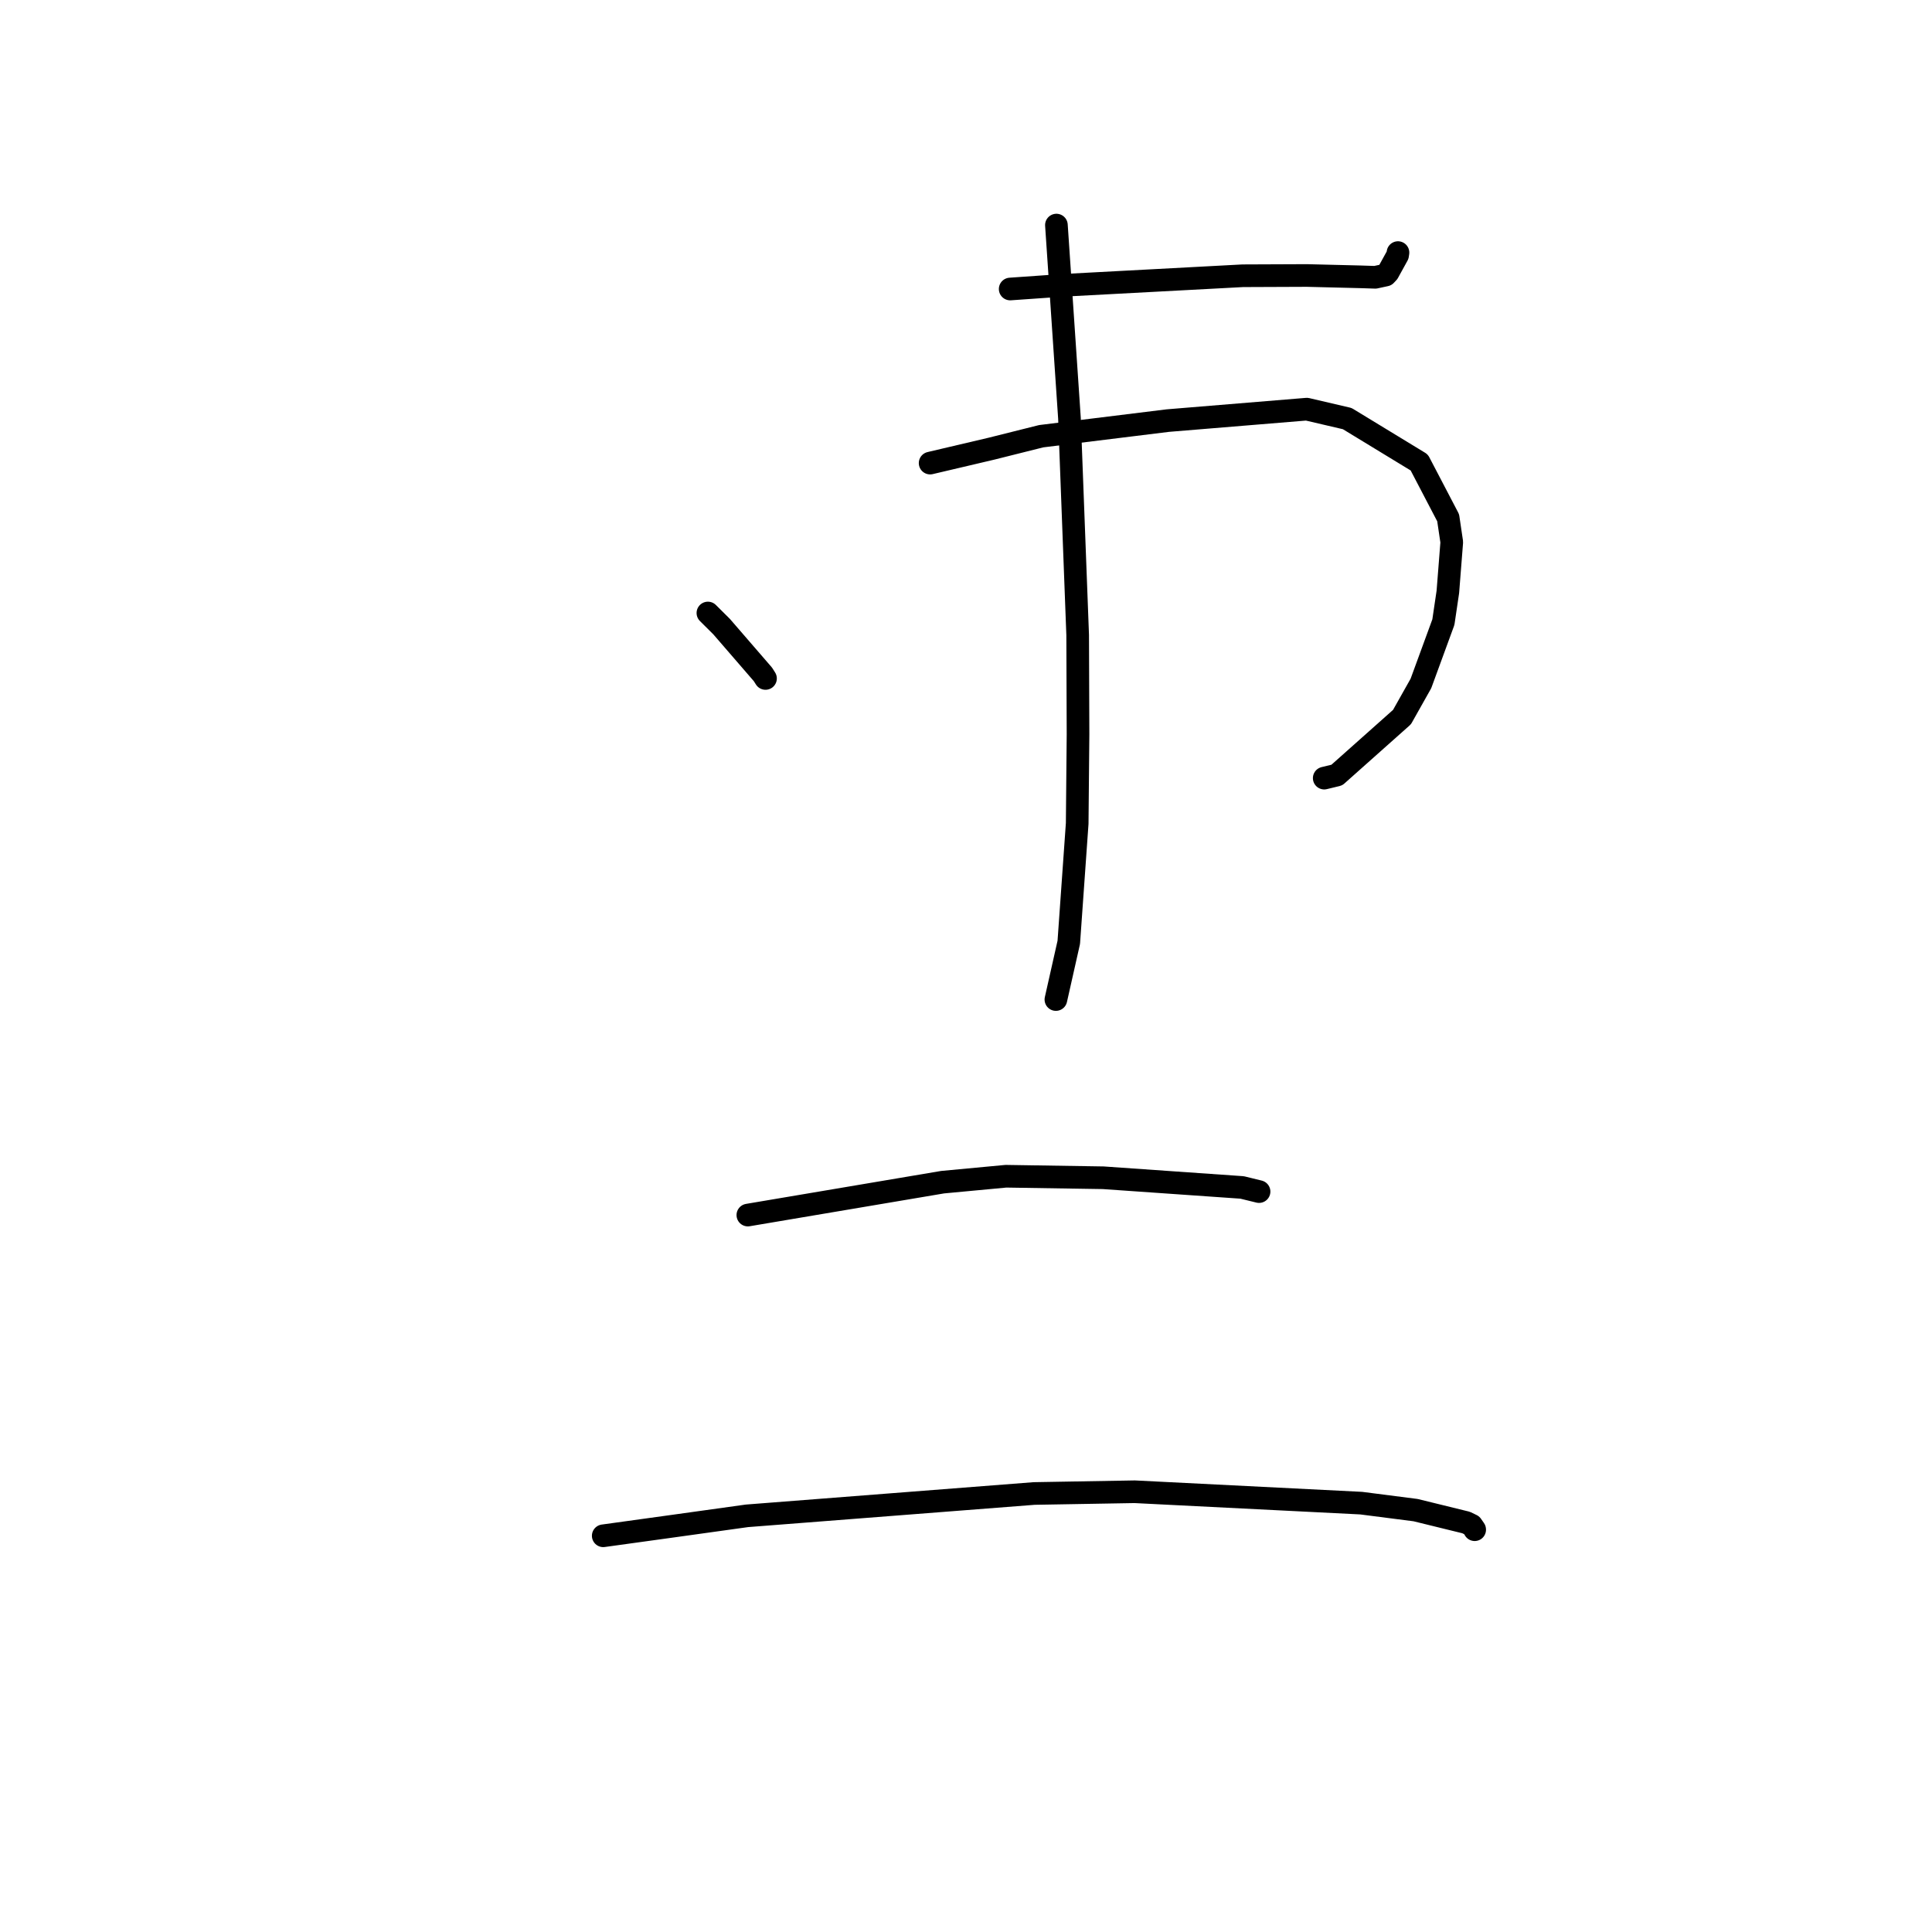 <?xml version="1.0" standalone="no"?>
    <svg width="256" height="256" xmlns="http://www.w3.org/2000/svg" version="1.1">
    <polyline stroke="black" stroke-width="3" stroke-linecap="round" fill="transparent" stroke-linejoin="round" points="133.854 38.295 140.642 37.821 164.674 36.539 173.159 36.505 180.236 36.679 182.23 36.743 183.606 36.446 183.927 36.102 185.189 33.812 185.239 33.47 " />
        <polyline stroke="black" stroke-width="3" stroke-linecap="round" fill="transparent" stroke-linejoin="round" points="93.801 81.226 95.615 83.029 101.091 89.359 101.433 89.899 " />
        <polyline stroke="black" stroke-width="3" stroke-linecap="round" fill="transparent" stroke-linejoin="round" points="123.246 61.362 131.373 59.452 137.966 57.8 154.737 55.732 173.156 54.215 178.516 55.466 188.057 61.276 191.888 68.608 192.366 71.834 191.849 78.423 191.255 82.436 188.279 90.562 185.771 95.017 177.14 102.7 175.466 103.105 " />
        <polyline stroke="black" stroke-width="3" stroke-linecap="round" fill="transparent" stroke-linejoin="round" points="139.98 29.825 141.709 55.418 142.797 84.15 142.844 97.287 142.734 109.109 141.619 124.862 140.067 131.755 139.912 132.444 " />
        <polyline stroke="black" stroke-width="3" stroke-linecap="round" fill="transparent" stroke-linejoin="round" points="99.094 161.003 124.906 156.644 133.291 155.858 146.185 156.059 164.587 157.343 166.612 157.838 166.828 157.891 166.832 157.892 " />
        <polyline stroke="black" stroke-width="3" stroke-linecap="round" fill="transparent" stroke-linejoin="round" points="79.931 203.5 89.269 202.208 98.971 200.856 137.035 197.895 150.353 197.665 180.368 199.174 187.573 200.099 194.263 201.741 195.008 202.102 195.401 202.666 195.403 202.694 " />
        </svg>